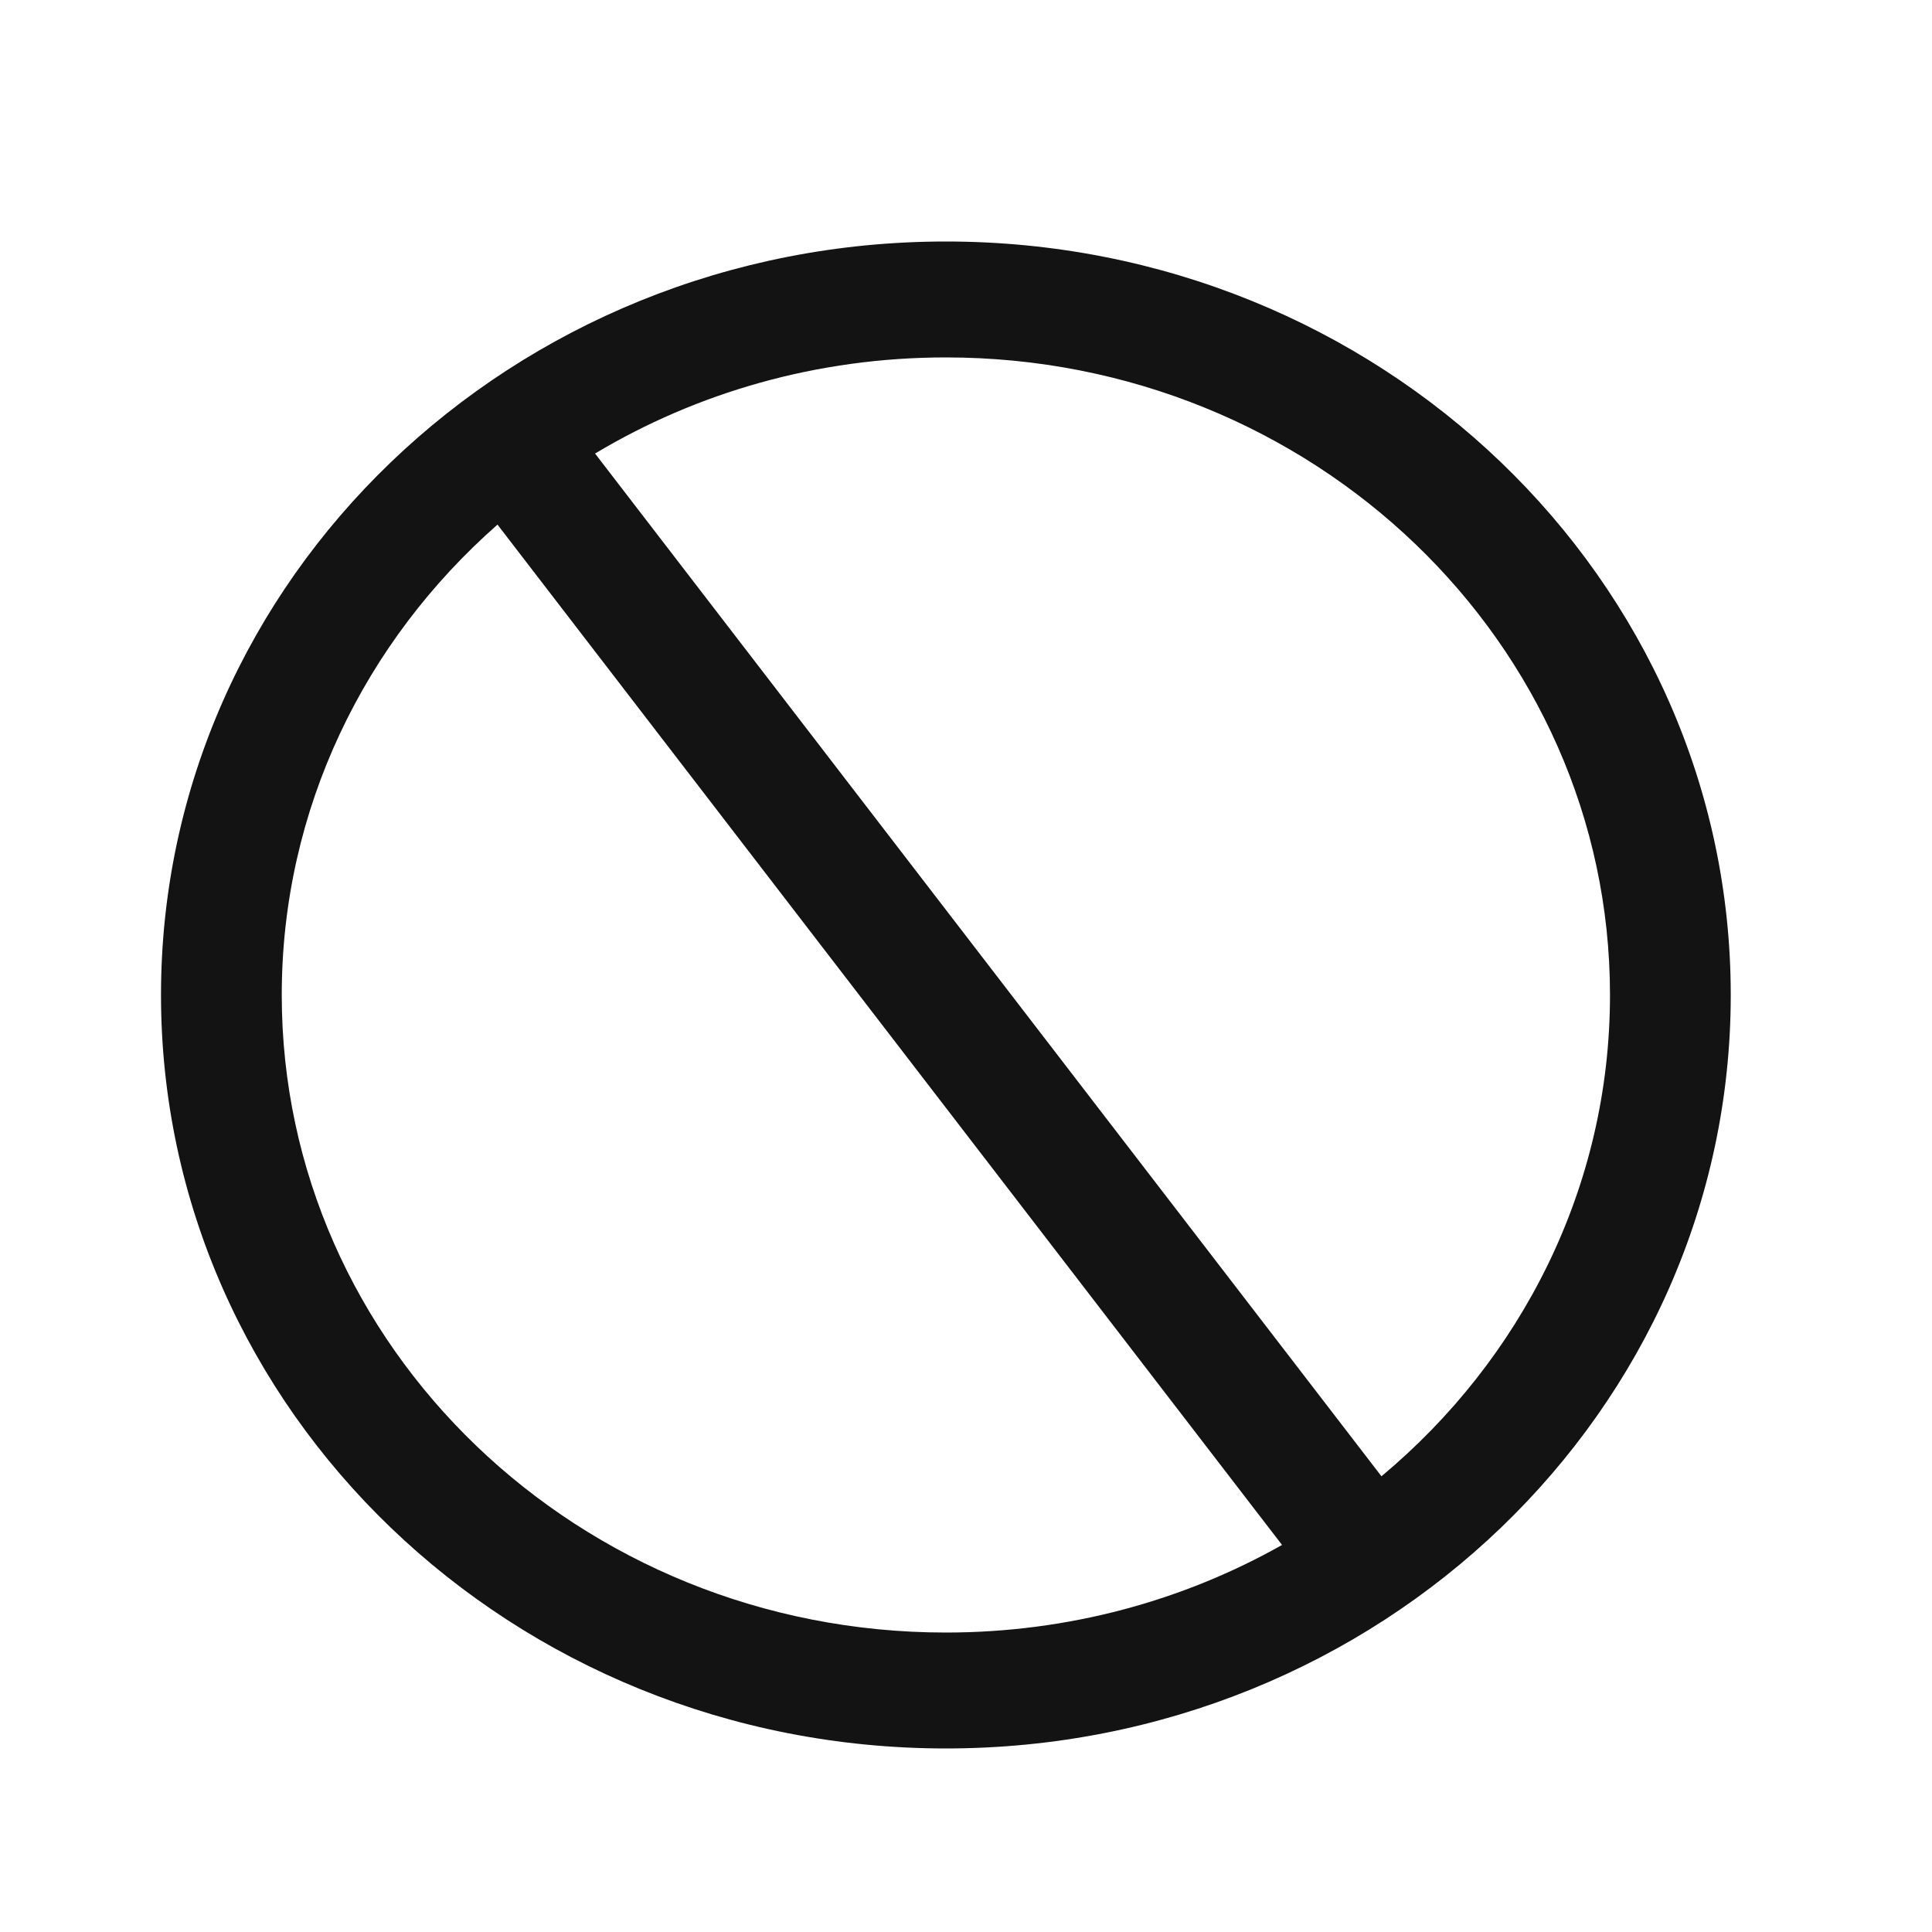 <svg width="24" height="24" viewBox="0 0 24 24" fill="none" xmlns="http://www.w3.org/2000/svg">
<path fill-rule="evenodd" clip-rule="evenodd" d="M11.75 21.72C17.135 21.72 21.5 17.529 21.5 12.36C21.5 7.191 17.135 3 11.75 3C6.365 3 2 7.191 2 12.36C2 17.529 6.365 21.72 11.75 21.72ZM11.75 20.28C7.194 20.28 3.5 16.734 3.5 12.36C3.5 10.047 4.533 7.965 6.18 6.517L15.926 19.192C14.701 19.883 13.274 20.28 11.75 20.28ZM17.161 18.339C18.9 16.887 20 14.747 20 12.36C20 7.986 16.306 4.44 11.75 4.44C10.15 4.44 8.657 4.877 7.392 5.634L17.161 18.339Z" fill="#131313"/>
</svg>
